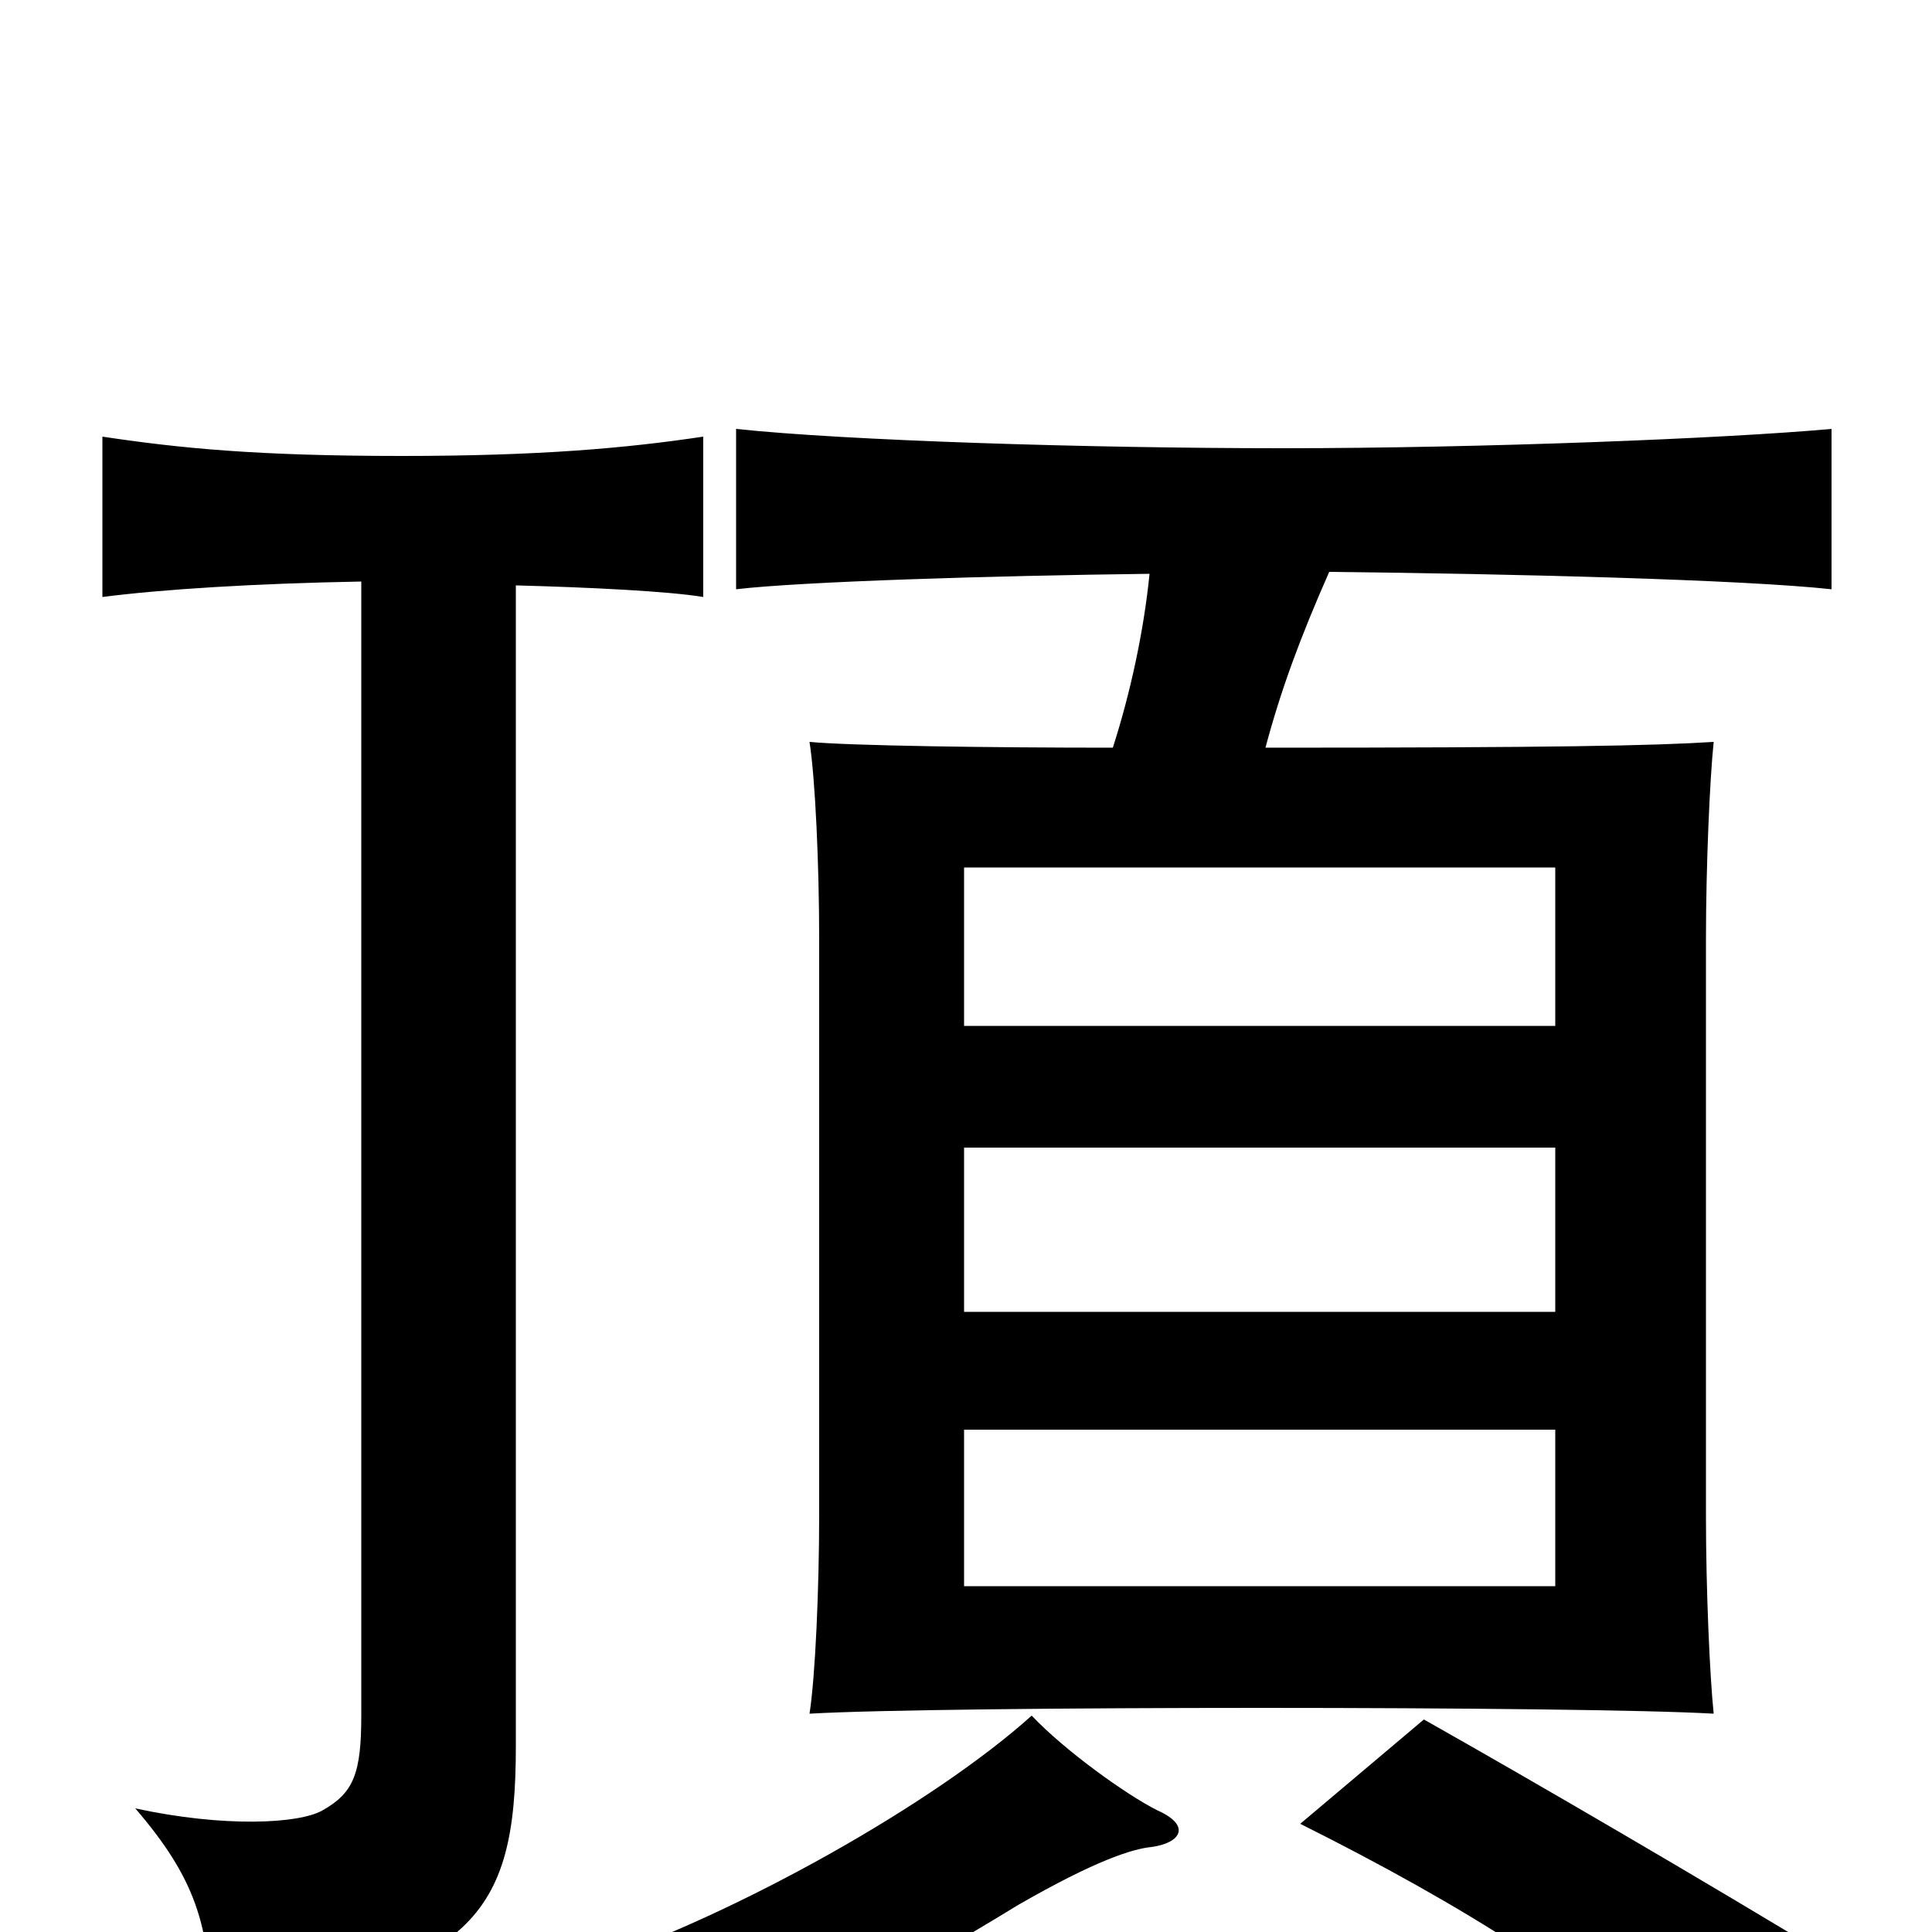 <svg xmlns="http://www.w3.org/2000/svg" viewBox="0 -1000 1000 1000">
	<path fill="#000000" d="M805 -179H499V-260H805ZM805 -321H499V-406H805ZM805 -469H499V-551H805ZM952 16C883 -26 792 -79 737 -110L673 -56C757 -14 826 29 871 75ZM599 -63C583 -71 551 -94 534 -112C484 -67 382 -9 301 18C334 40 345 55 356 80C404 56 465 24 527 -14C567 -37 586 -43 596 -44C611 -46 617 -55 599 -63ZM187 -699V-112C187 -82 183 -72 167 -63C155 -56 116 -54 70 -64C101 -28 109 -3 109 43C245 20 267 -8 267 -96V-697C305 -696 346 -694 364 -691V-774C324 -768 279 -764 208 -764C133 -764 93 -768 53 -774V-691C84 -695 132 -698 187 -699ZM688 -704C783 -703 902 -700 948 -695V-778C893 -773 766 -768 664 -768C562 -768 437 -772 381 -778V-695C415 -699 513 -702 595 -703C592 -673 585 -641 576 -613C512 -613 440 -614 419 -616C422 -597 424 -552 424 -514V-216C424 -178 422 -132 419 -113C453 -115 553 -116 653 -116C753 -116 853 -115 887 -113C885 -132 883 -177 883 -215V-514C883 -552 885 -597 887 -616C856 -614 804 -613 655 -613C663 -643 673 -670 688 -704Z"/>
</svg>